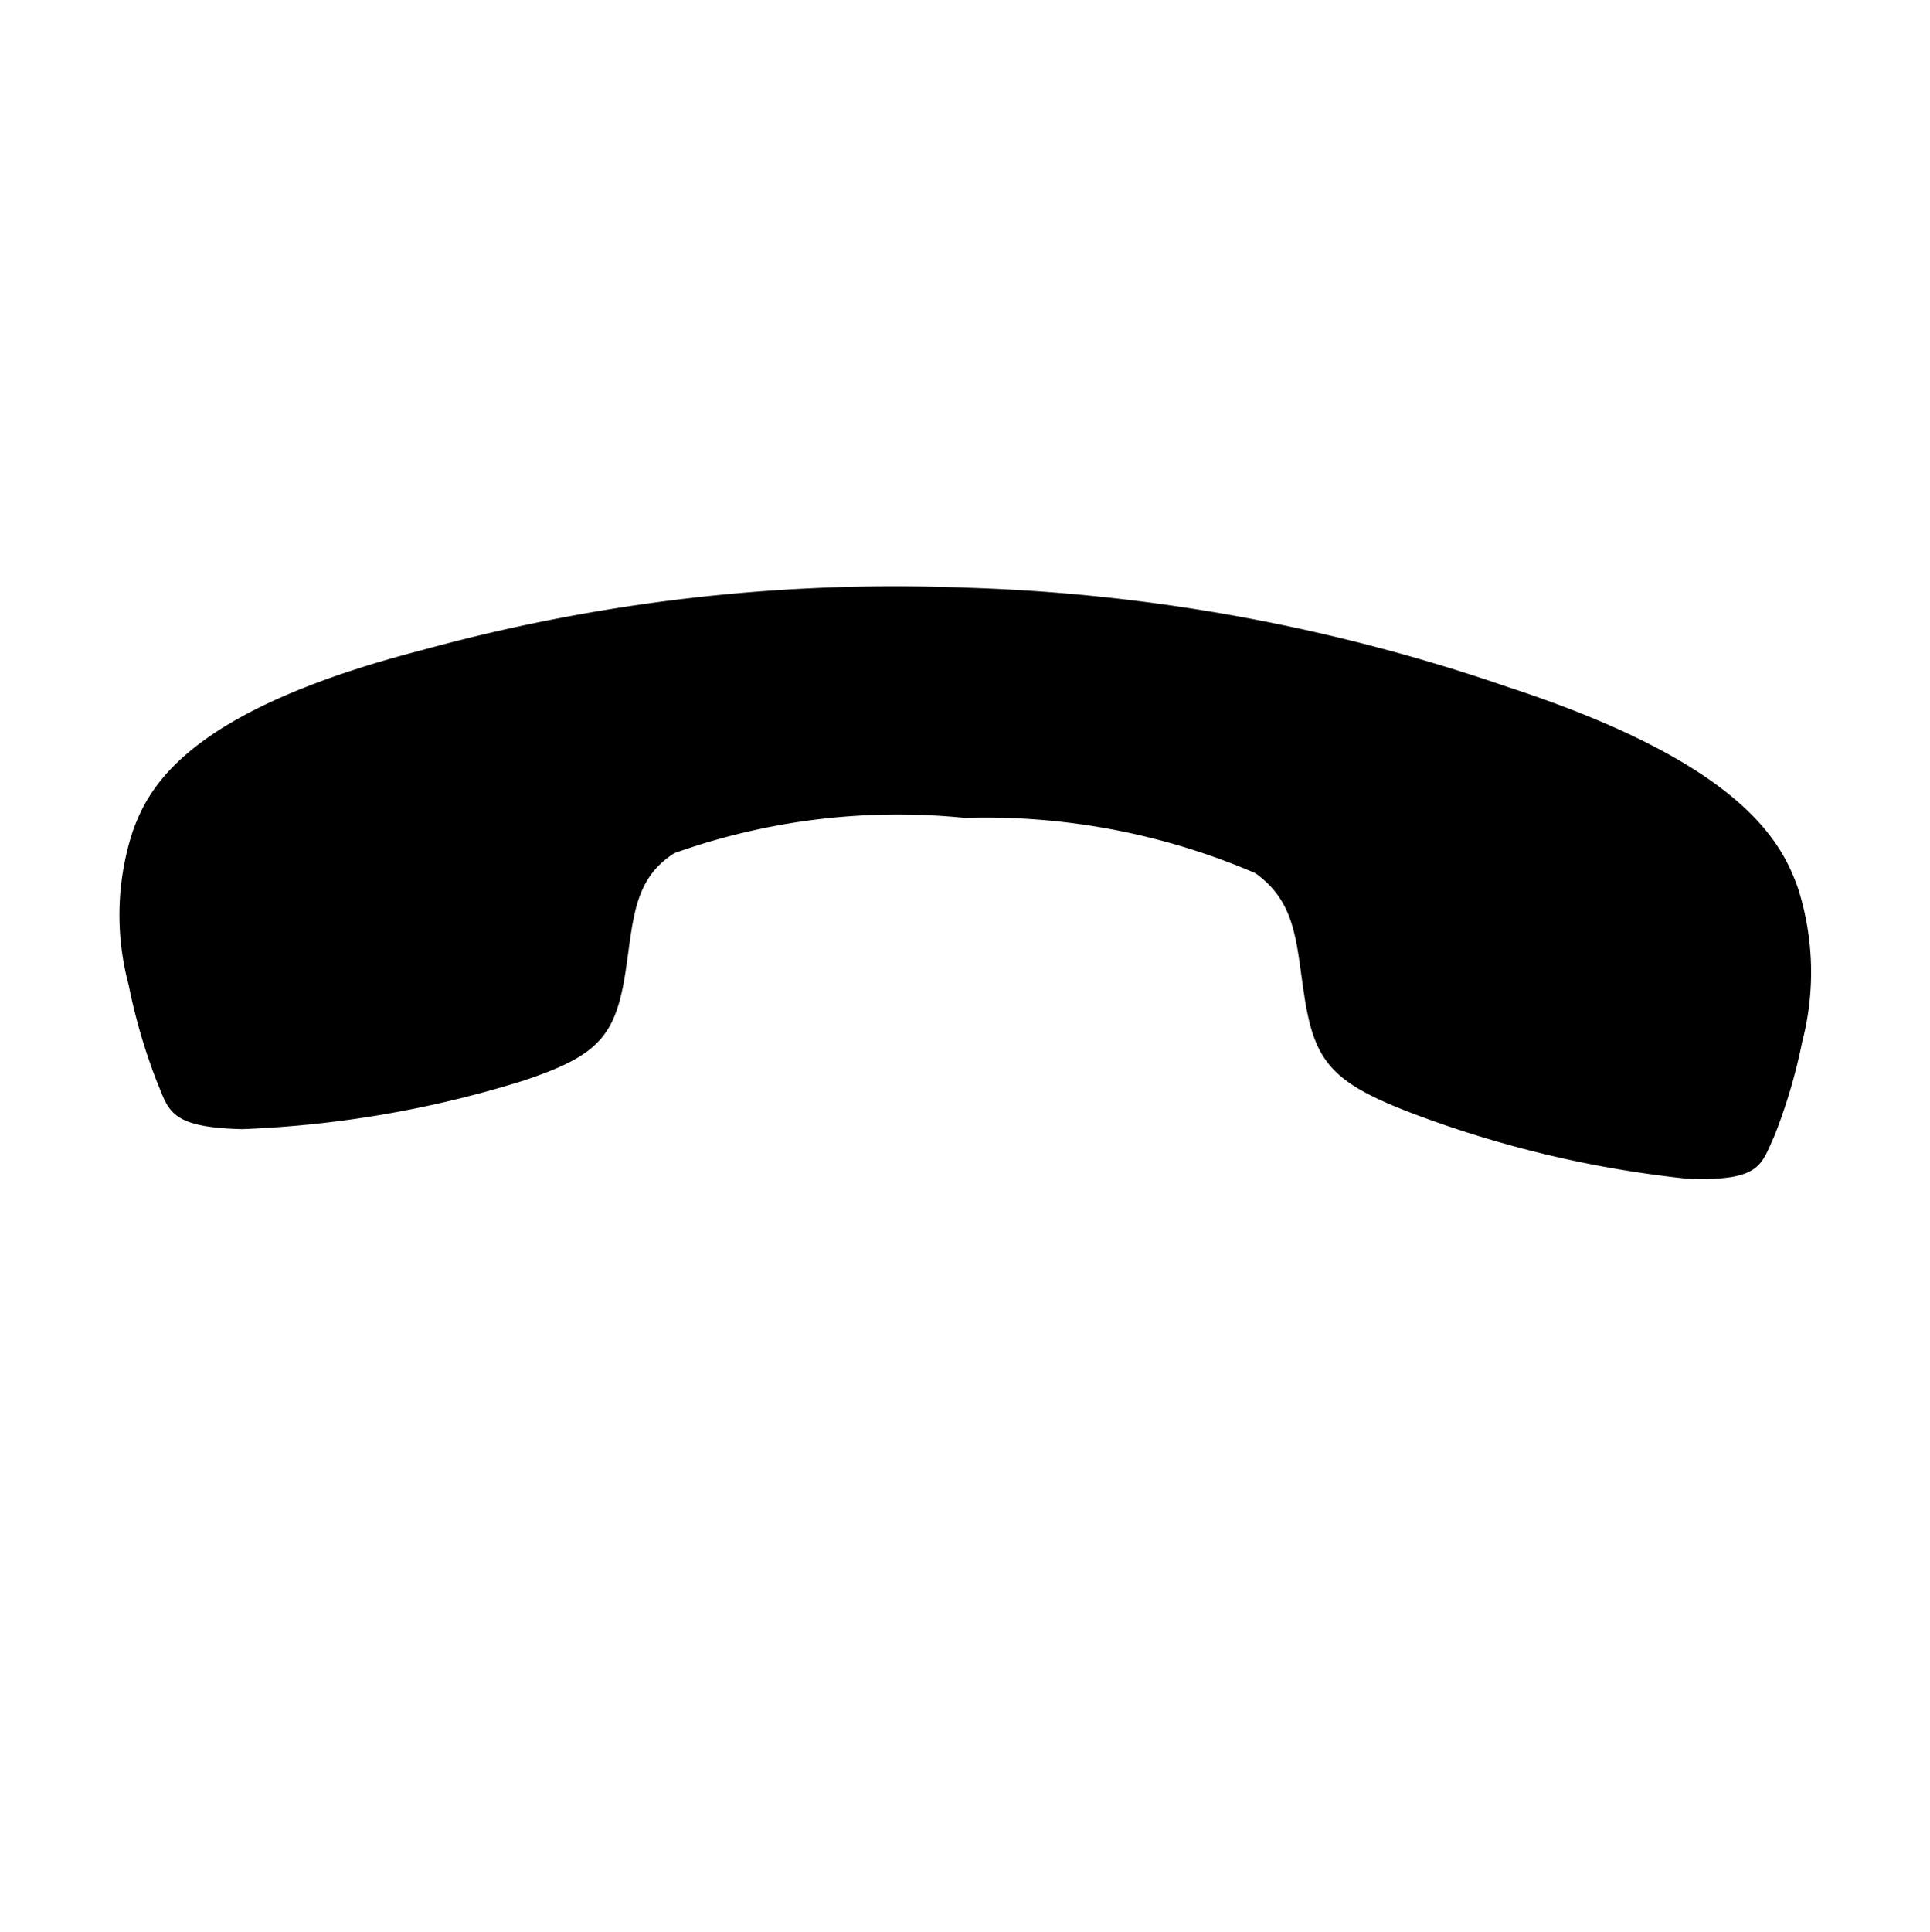 <svg xmlns="http://www.w3.org/2000/svg" width="24.489" height="24.504" viewBox="0 0 24.489 24.504">
  <path id="Icon_ionic-ios-call" data-name="Icon ionic-ios-call" d="M16.544,13.7a13.675,13.675,0,0,0-2.986-2.034c-.9-.432-1.231-.416-1.883.076-.542.411-.9.79-1.508.663a8.442,8.442,0,0,1-2.96-2.239A8.67,8.67,0,0,1,5.044,7.1c-.118-.639.248-1,.641-1.561.476-.674.5-1.019.074-1.949A13.963,13.963,0,0,0,3.794.5C3.147-.171,3-.02,2.63.123A6.931,6.931,0,0,0,1.545.736,3.507,3.507,0,0,0,.228,2.171c-.267.577-.584,1.648.871,4.4a23.228,23.228,0,0,0,4.074,5.691h0l0,0,0,0h0a22.632,22.632,0,0,0,5.5,4.217c2.655,1.506,3.69,1.178,4.248.9a3.424,3.424,0,0,0,1.387-1.363,7.344,7.344,0,0,0,.592-1.123C17.044,14.521,17.2,14.365,16.544,13.7Z" transform="matrix(-0.719, 0.695, -0.695, -0.719, 24.489, 12.676)" fill="#000"/>
</svg>
